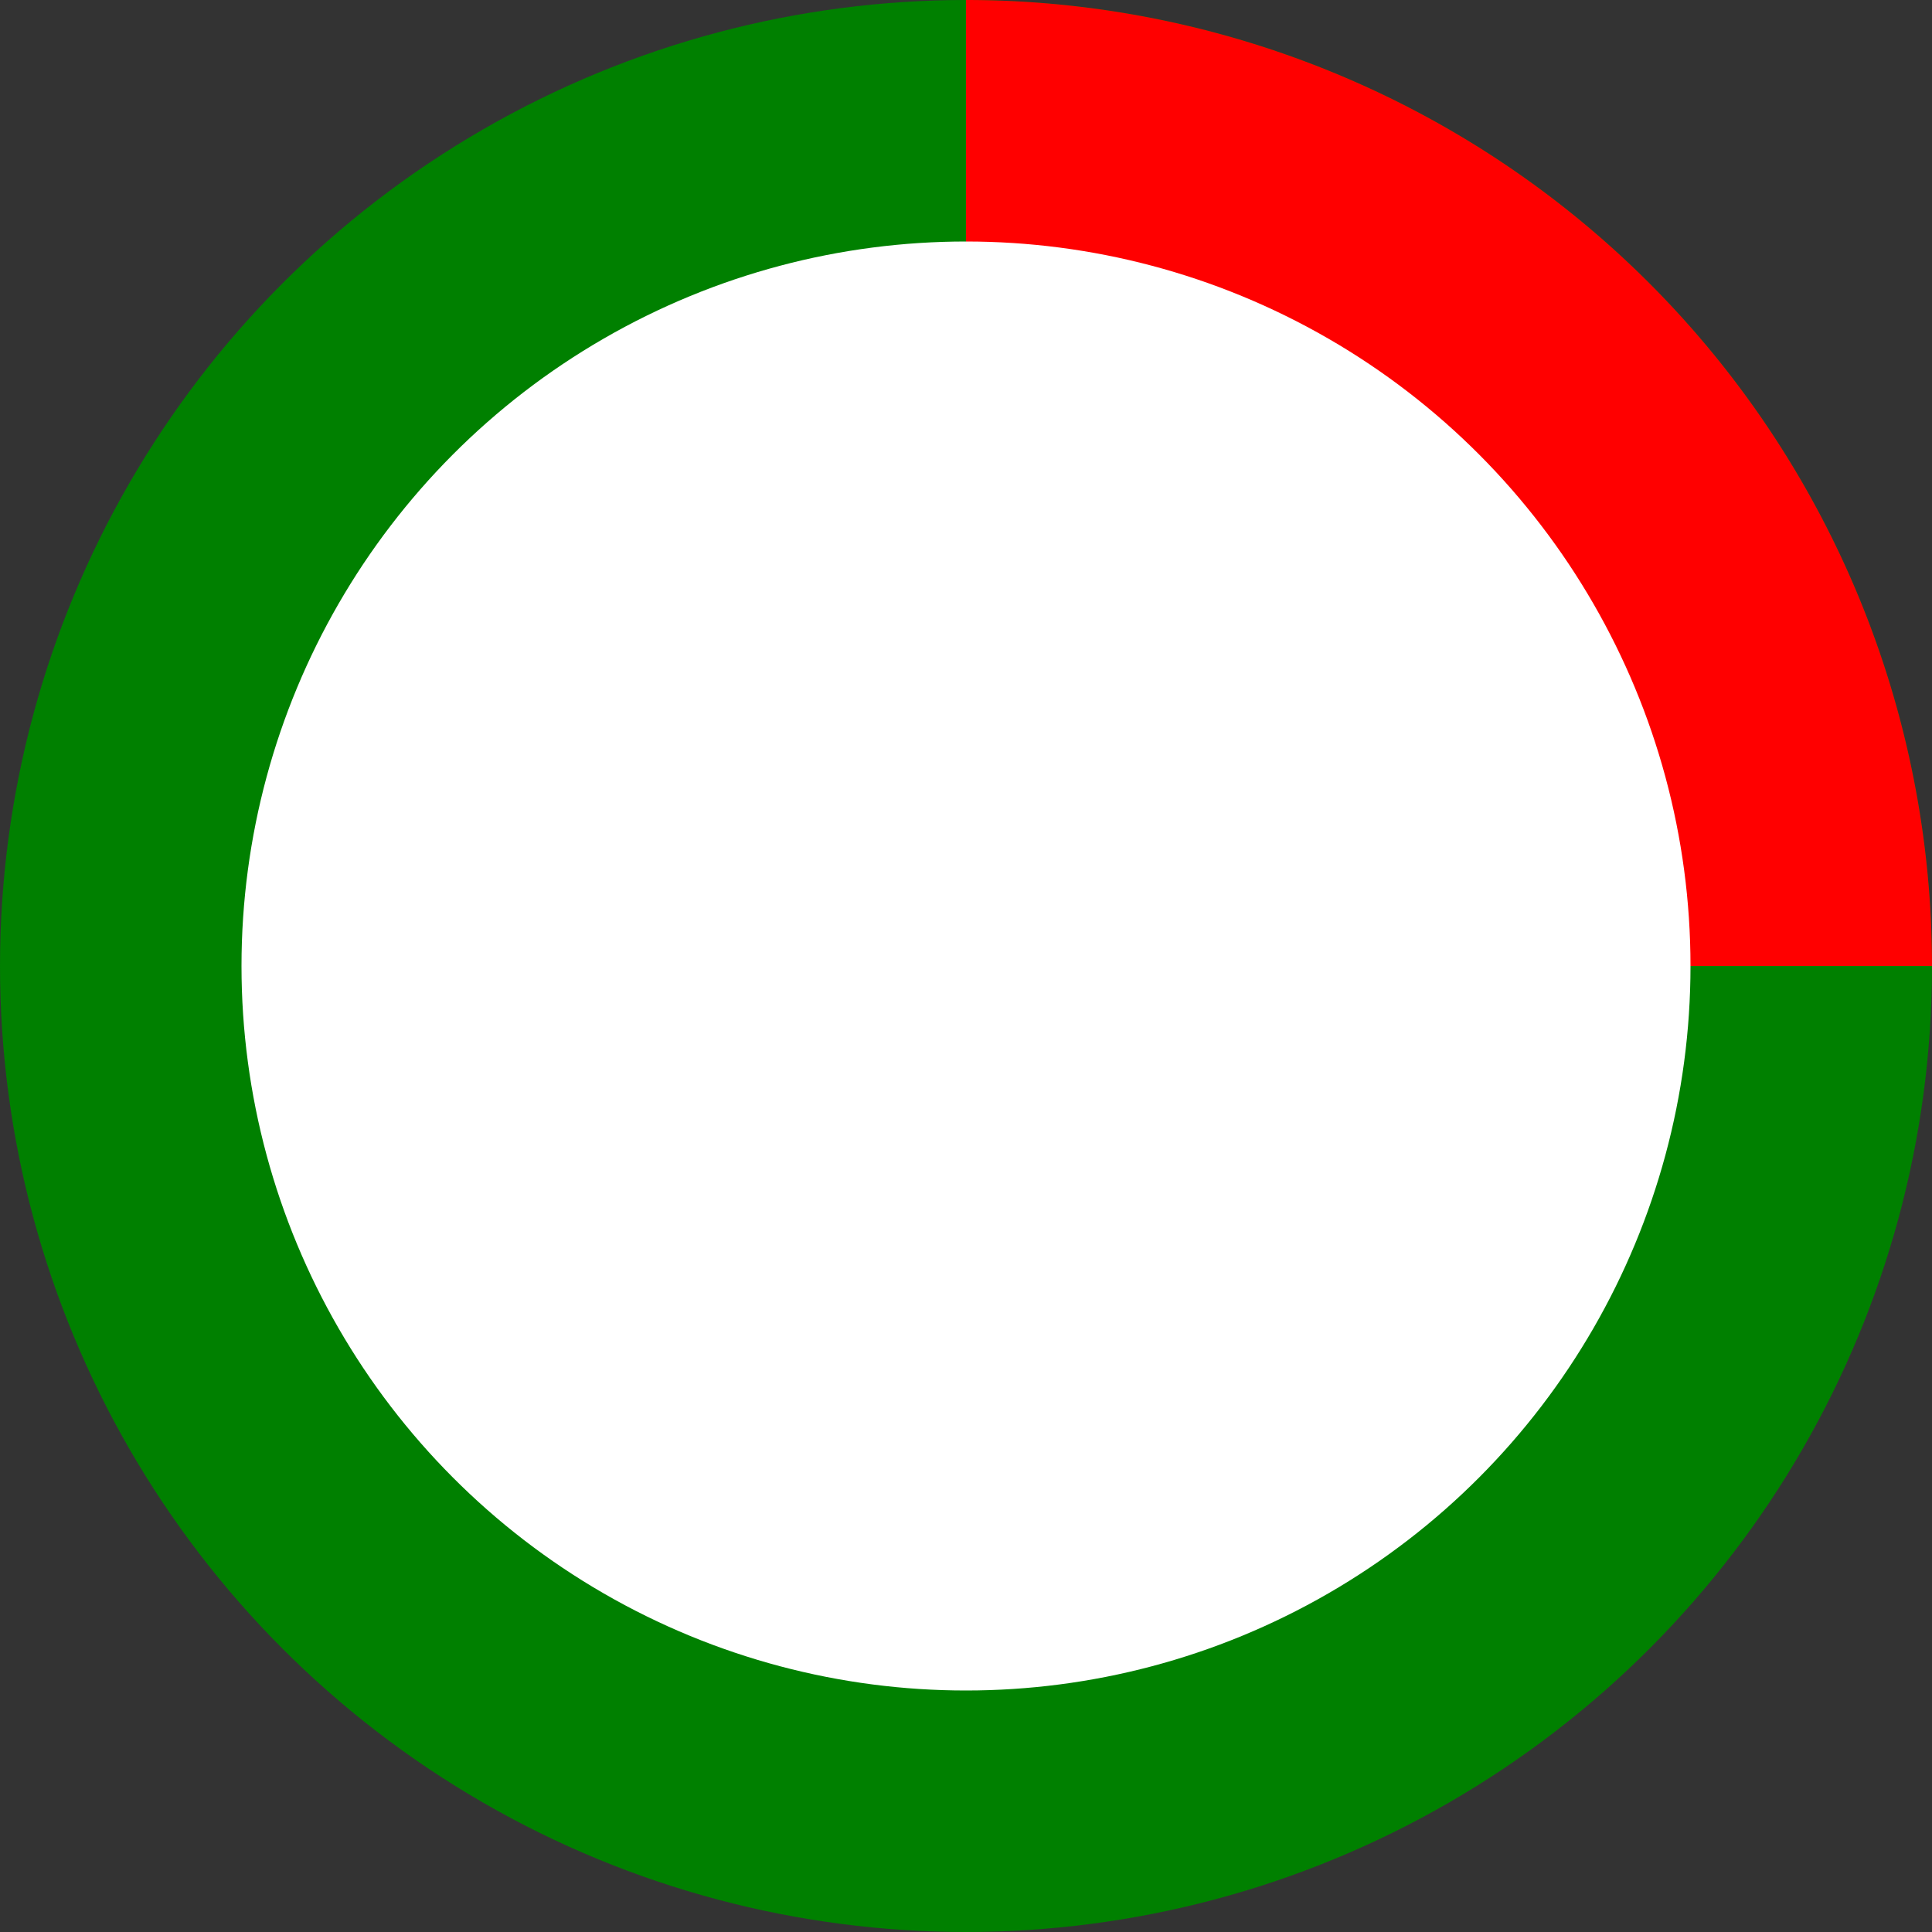 <svg width="200" height="200" viewBox="0 0 32 32" xmlns="http://www.w3.org/2000/svg">
  <rect x="0" y="0" width="32" height="32" fill="#333333" stroke="none"/>
  <!-- Full green circle -->
  <circle r="16" cx="16" cy="16" fill="green" />
  <!-- Red segment -->
  <path d="M16 16 L16 0 A16 16 0 0 1 32.0 16.0 L16 16" fill="red" />
  <!-- Inner white circle to create the donut hole -->
  <circle r="12" cx="16" cy="16" fill="white" />
</svg>
